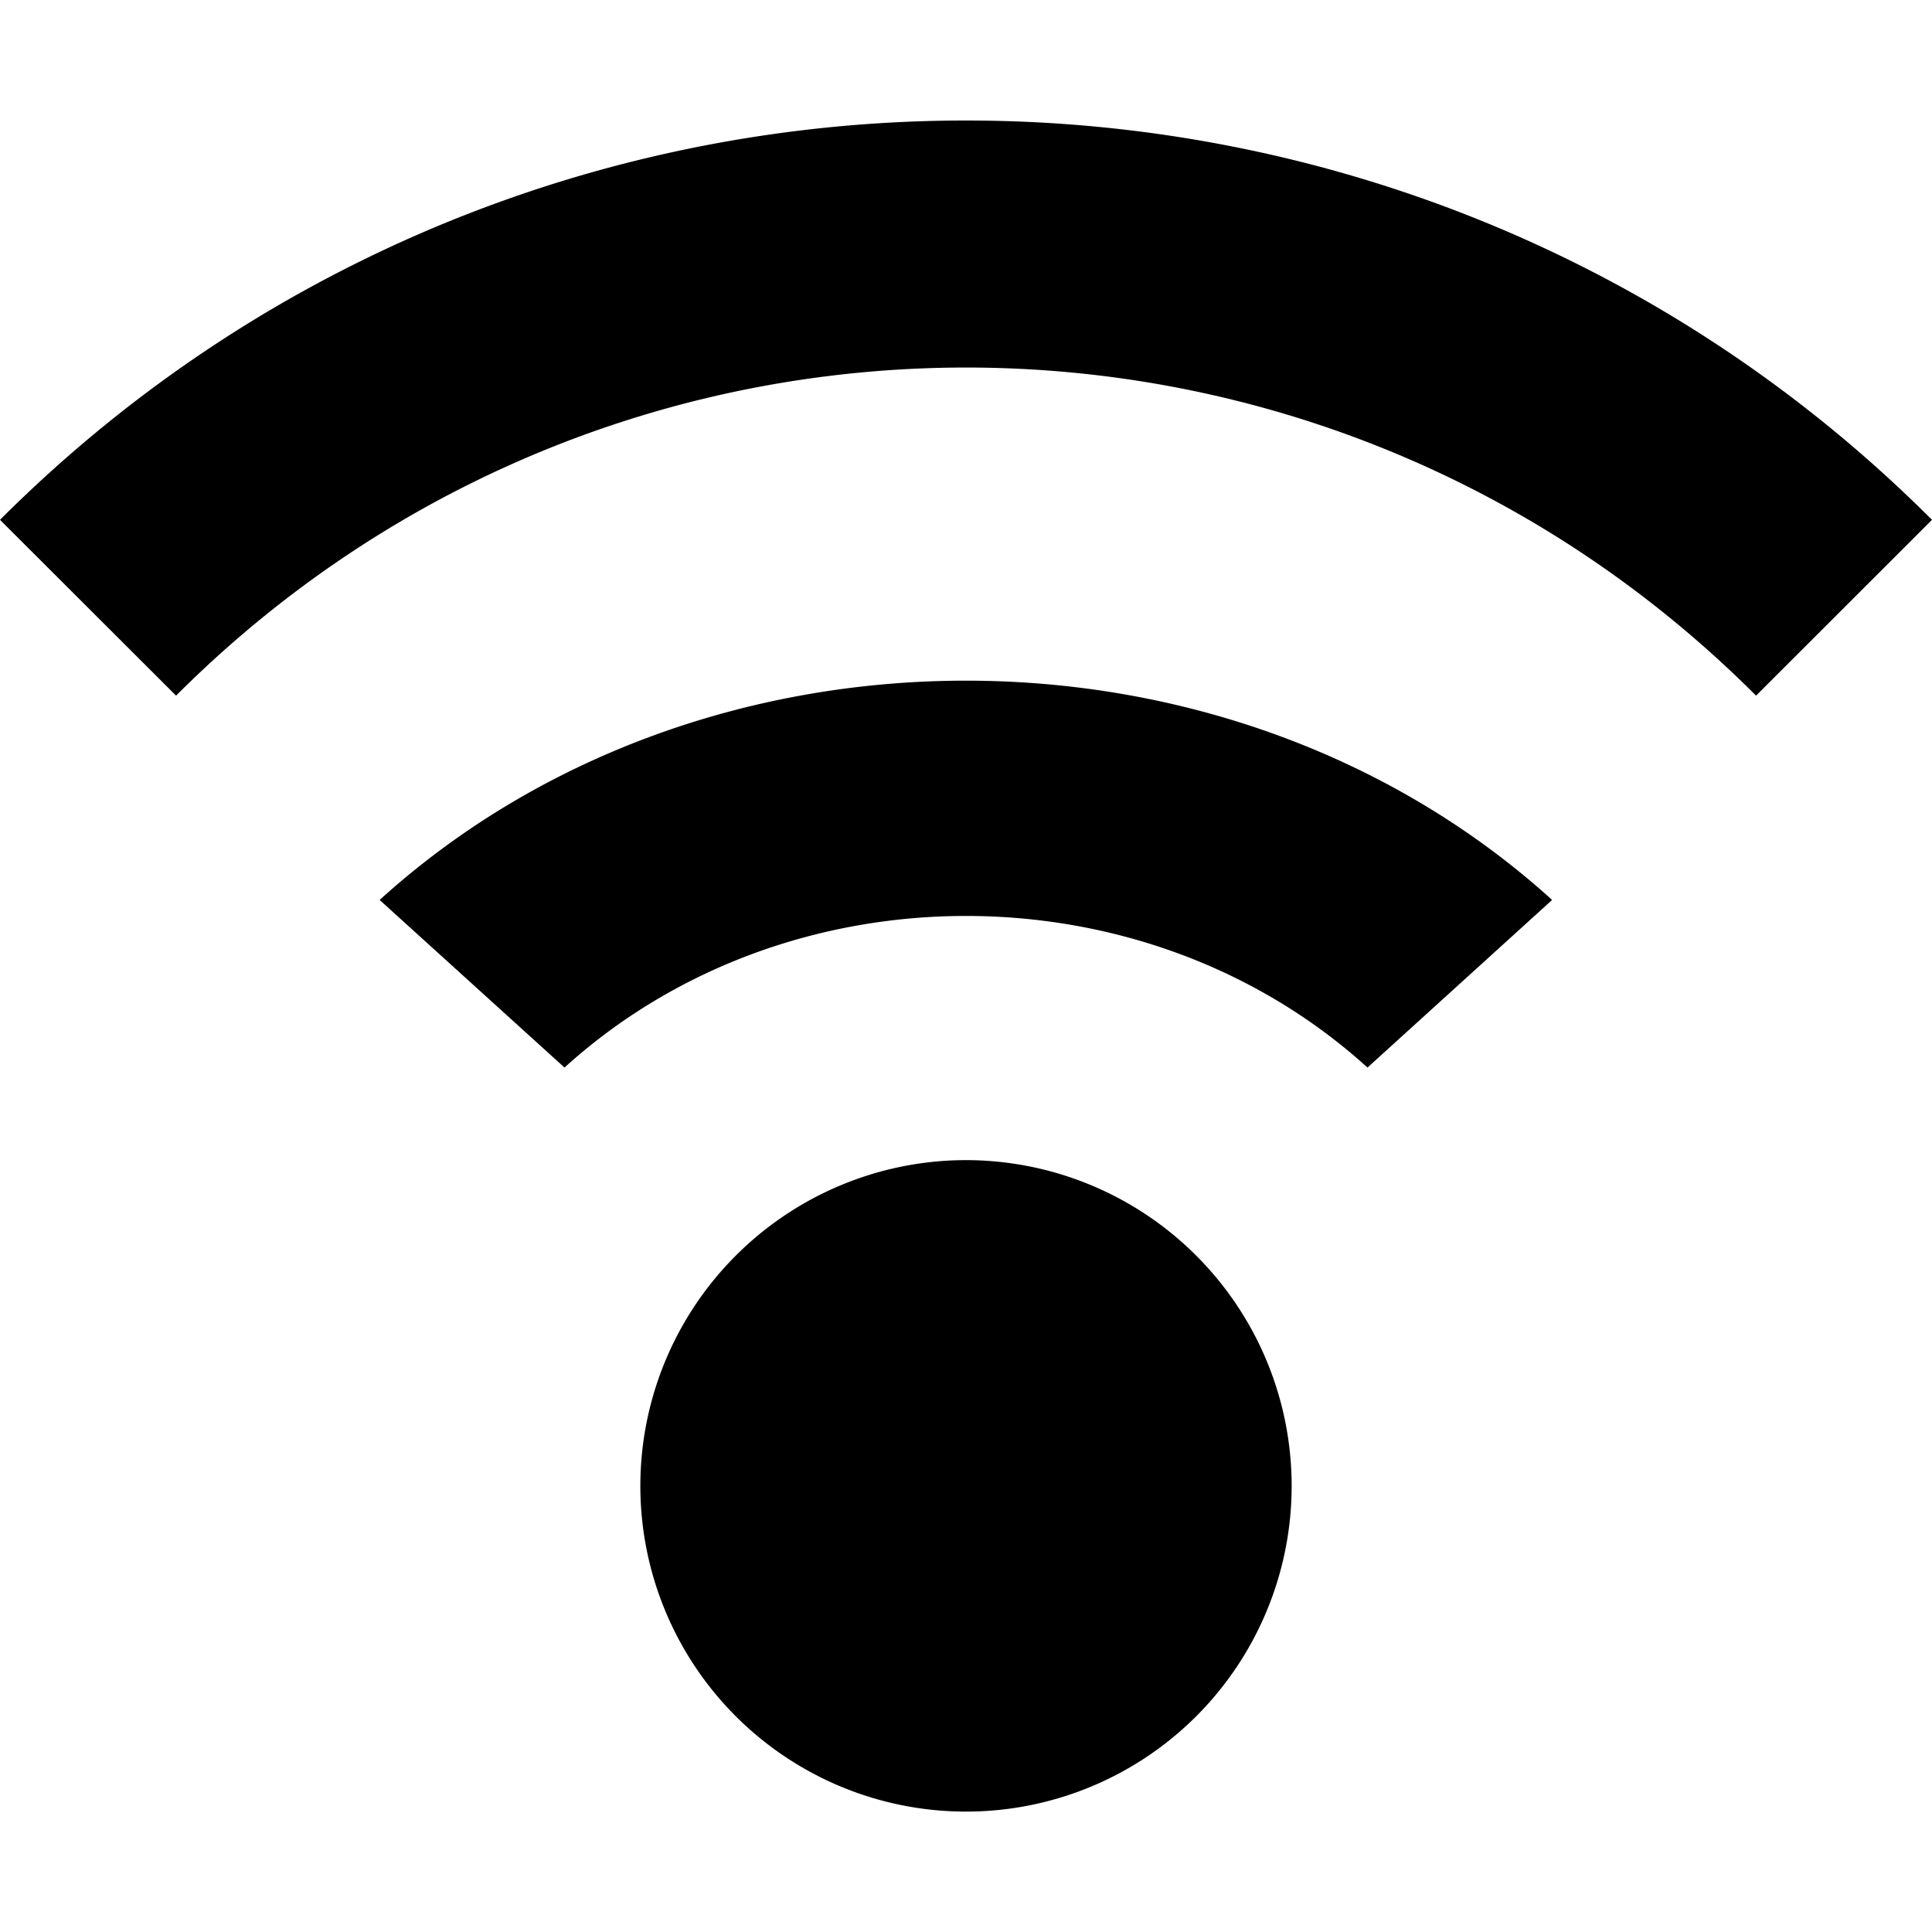 <?xml version="1.0" encoding="UTF-8" standalone="no"?>
<svg
   xmlns:dc="http://purl.org/dc/elements/1.1/"
   xmlns:cc="http://creativecommons.org/ns#"
   xmlns:rdf="http://www.w3.org/1999/02/22-rdf-syntax-ns#"
   xmlns:svg="http://www.w3.org/2000/svg"
   xmlns="http://www.w3.org/2000/svg"
   version="1.1"
   id="svg3545"
   viewBox="0 0 16 16"
   height="16"
   width="16">
  <defs
     id="defs3547" />
  <g
     transform="translate(0,-1036.362)"
     id="layer1">
    <path
       id="path3675"
       d="m 8,1037.36 c -2.897,0 -5.795,1.102 -8,3.307 l 1.458,1.456 c 3.622,-3.623 9.463,-3.623 13.085,0 L 16,1040.667 c -2.205,-2.205 -5.103,-3.307 -8,-3.307 z m 0,4.639 c -1.759,-2e-4 -3.52,0.604 -4.856,1.816 l 1.531,1.388 c 1.845,-1.674 4.805,-1.674 6.65,0 l 1.529,-1.388 c -1.336,-1.211 -3.095,-1.816 -4.854,-1.816 z m -0.04,3.971 a 2.697,2.697 0 0 0 -1.867,0.791 2.697,2.697 0 0 0 0,3.814 2.697,2.697 0 0 0 3.814,0 2.697,2.697 0 0 0 0,-3.814 2.697,2.697 0 0 0 -1.947,-0.791 z"
       style="color:#000000;font-style:normal;font-variant:normal;font-weight:normal;font-stretch:normal;font-size:medium;line-height:normal;font-family:sans-serif;text-indent:0;text-align:start;text-decoration:none;text-decoration-line:none;text-decoration-style:solid;text-decoration-color:#000000;letter-spacing:normal;word-spacing:normal;text-transform:none;direction:ltr;block-progression:tb;writing-mode:lr-tb;baseline-shift:baseline;text-anchor:start;white-space:normal;clip-rule:nonzero;display:inline;overflow:visible;visibility:visible;opacity:1;isolation:auto;mix-blend-mode:normal;color-interpolation:sRGB;color-interpolation-filters:linearRGB;solid-color:#000000;solid-opacity:1;fill:#000000;fill-opacity:1;fill-rule:nonzero;stroke:none;stroke-width:2;stroke-linecap:butt;stroke-linejoin:miter;stroke-miterlimit:4;stroke-dasharray:none;stroke-dashoffset:0;stroke-opacity:1;color-rendering:auto;image-rendering:auto;shape-rendering:auto;text-rendering:auto;enable-background:accumulate" />
  </g>
</svg>
